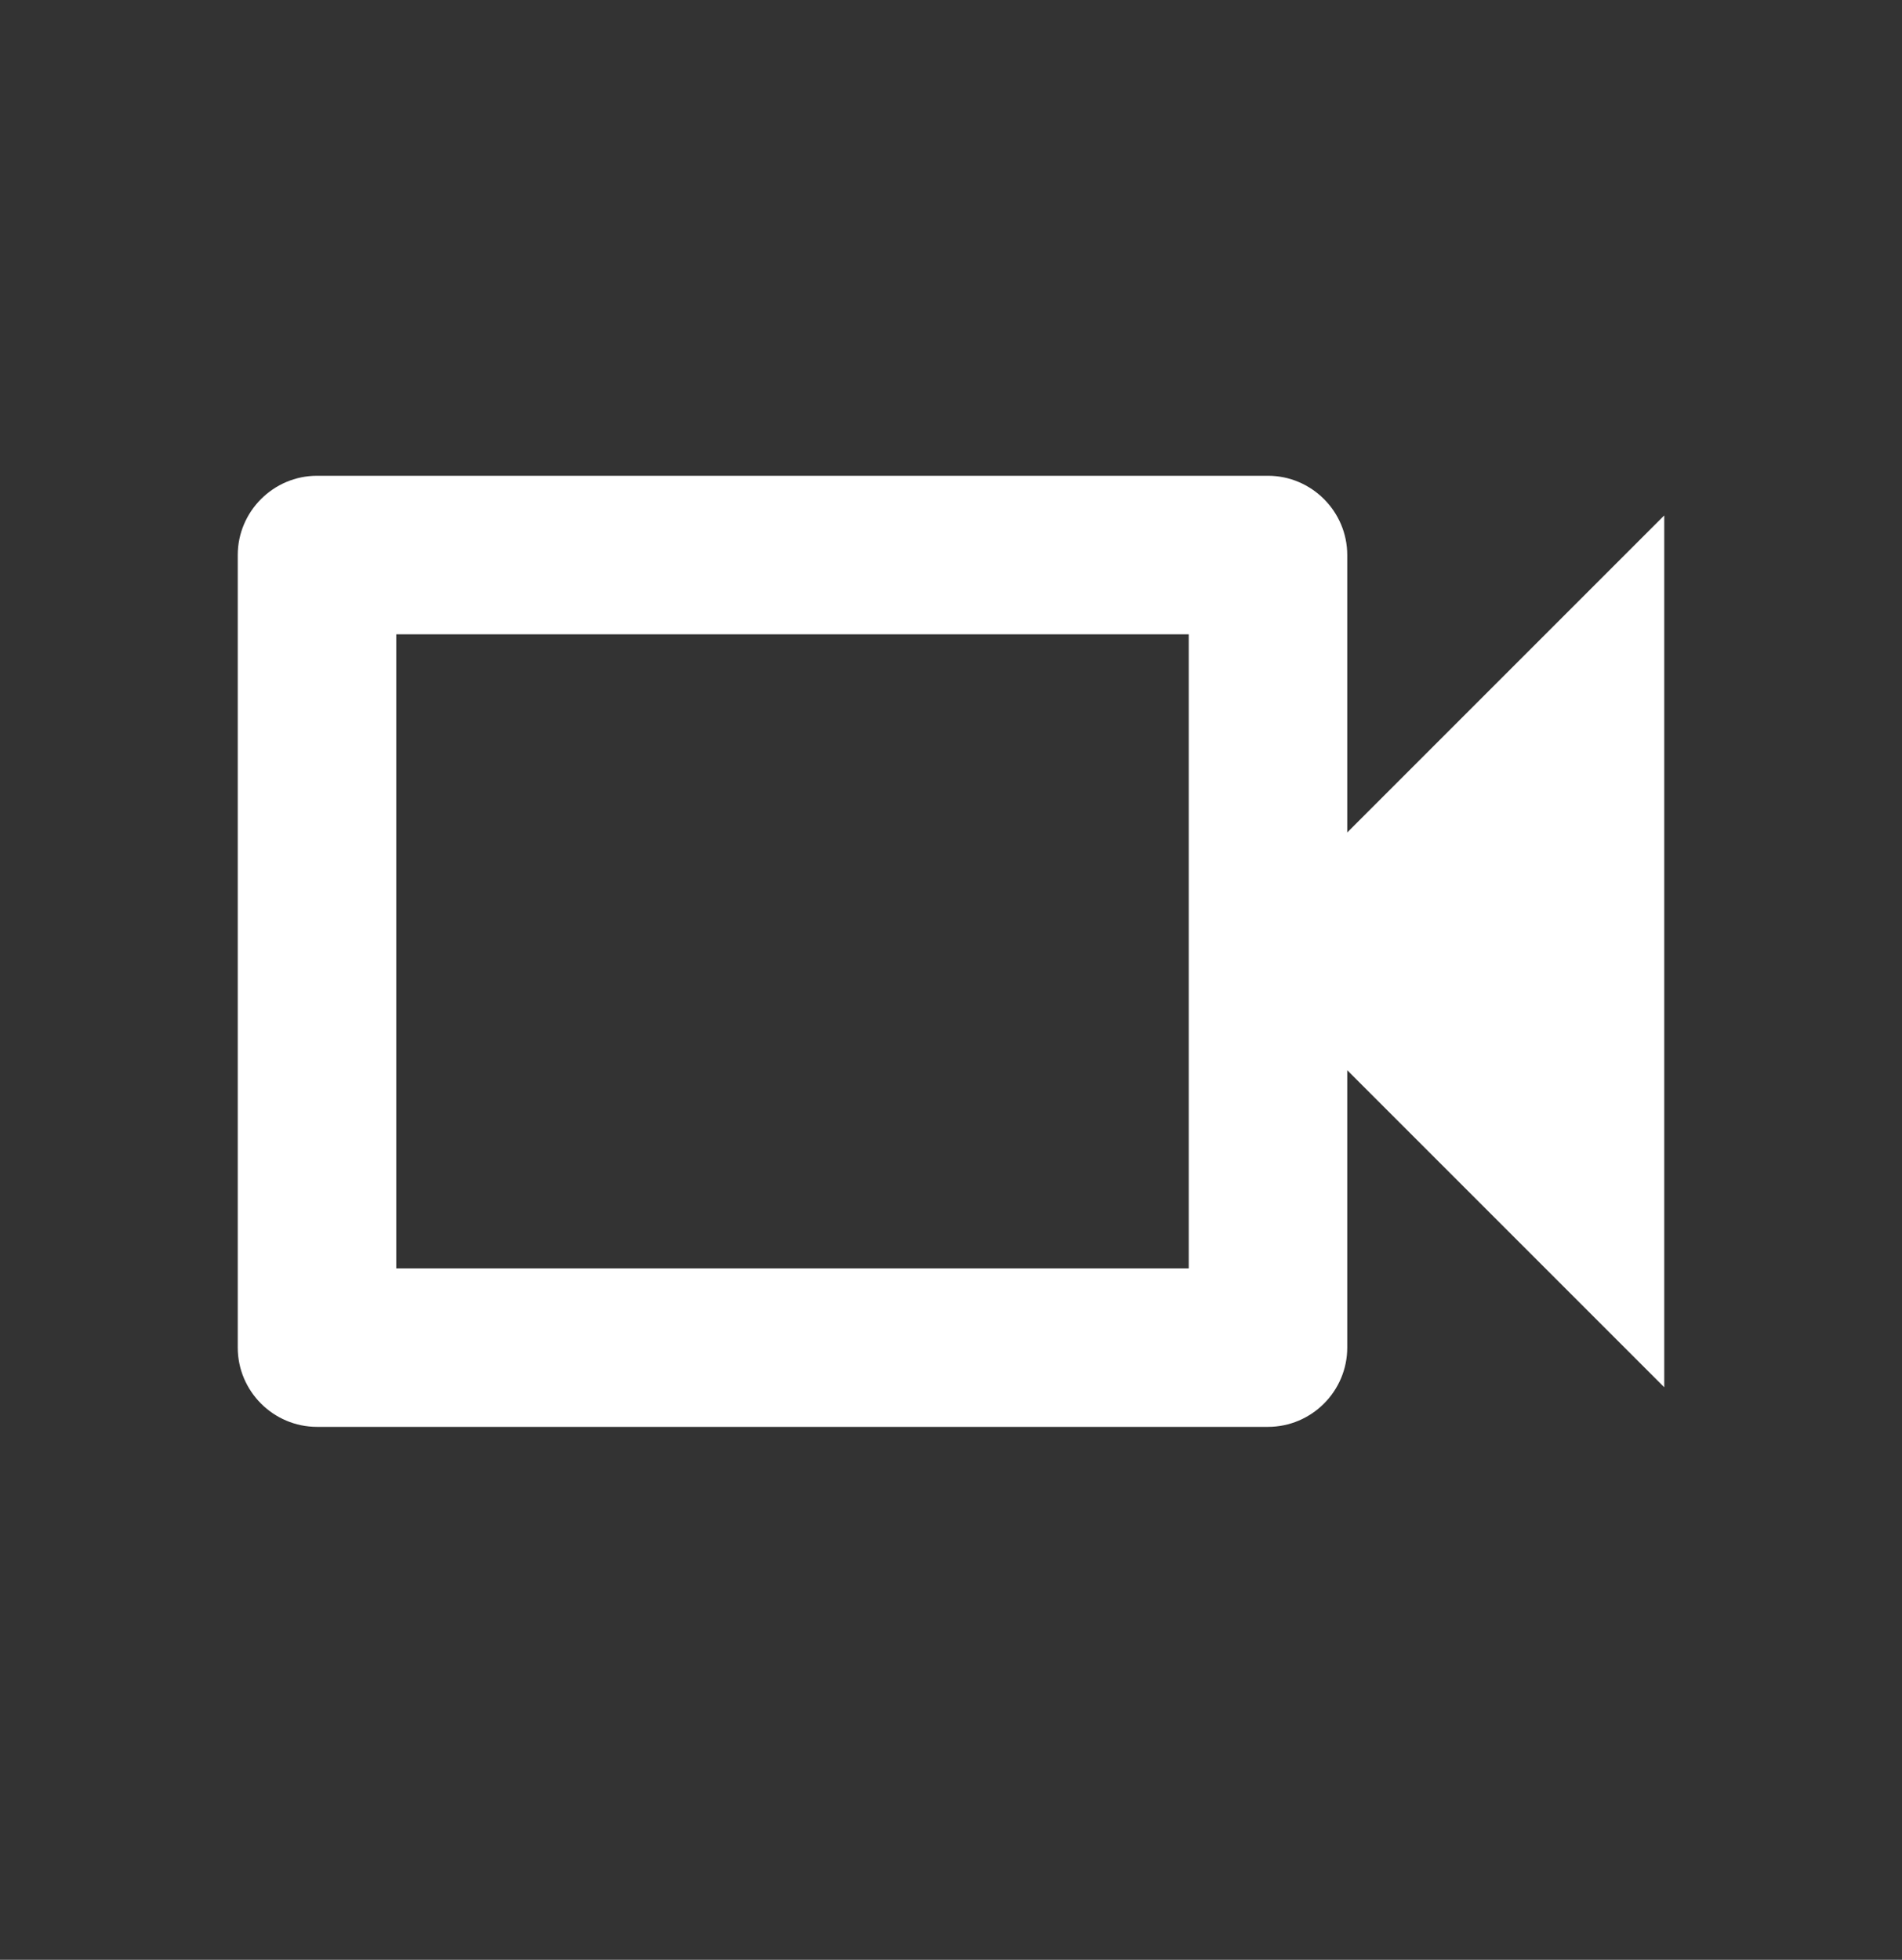 <svg width="33" height="34" viewBox="0 0 33 34" fill="none" xmlns="http://www.w3.org/2000/svg">
<rect x="0" y="0" width="33" height="34" fill="#333333" stroke="none"/>
<g id="videocam_24px">
<path id="icon/av/videocam_24px" fill-rule="evenodd" clip-rule="evenodd" d="M5.5 8.254H22C22.756 8.254 23.375 8.873 23.375 9.629V14.442L28.875 8.942V24.067L23.375 18.567V23.379C23.375 24.136 22.756 24.754 22 24.754H5.5C4.744 24.754 4.125 24.136 4.125 23.379V9.629C4.125 8.873 4.744 8.254 5.5 8.254ZM20.625 22.004V11.004H6.875V22.004H20.625Z" fill="white"/>
</g>
</svg>
